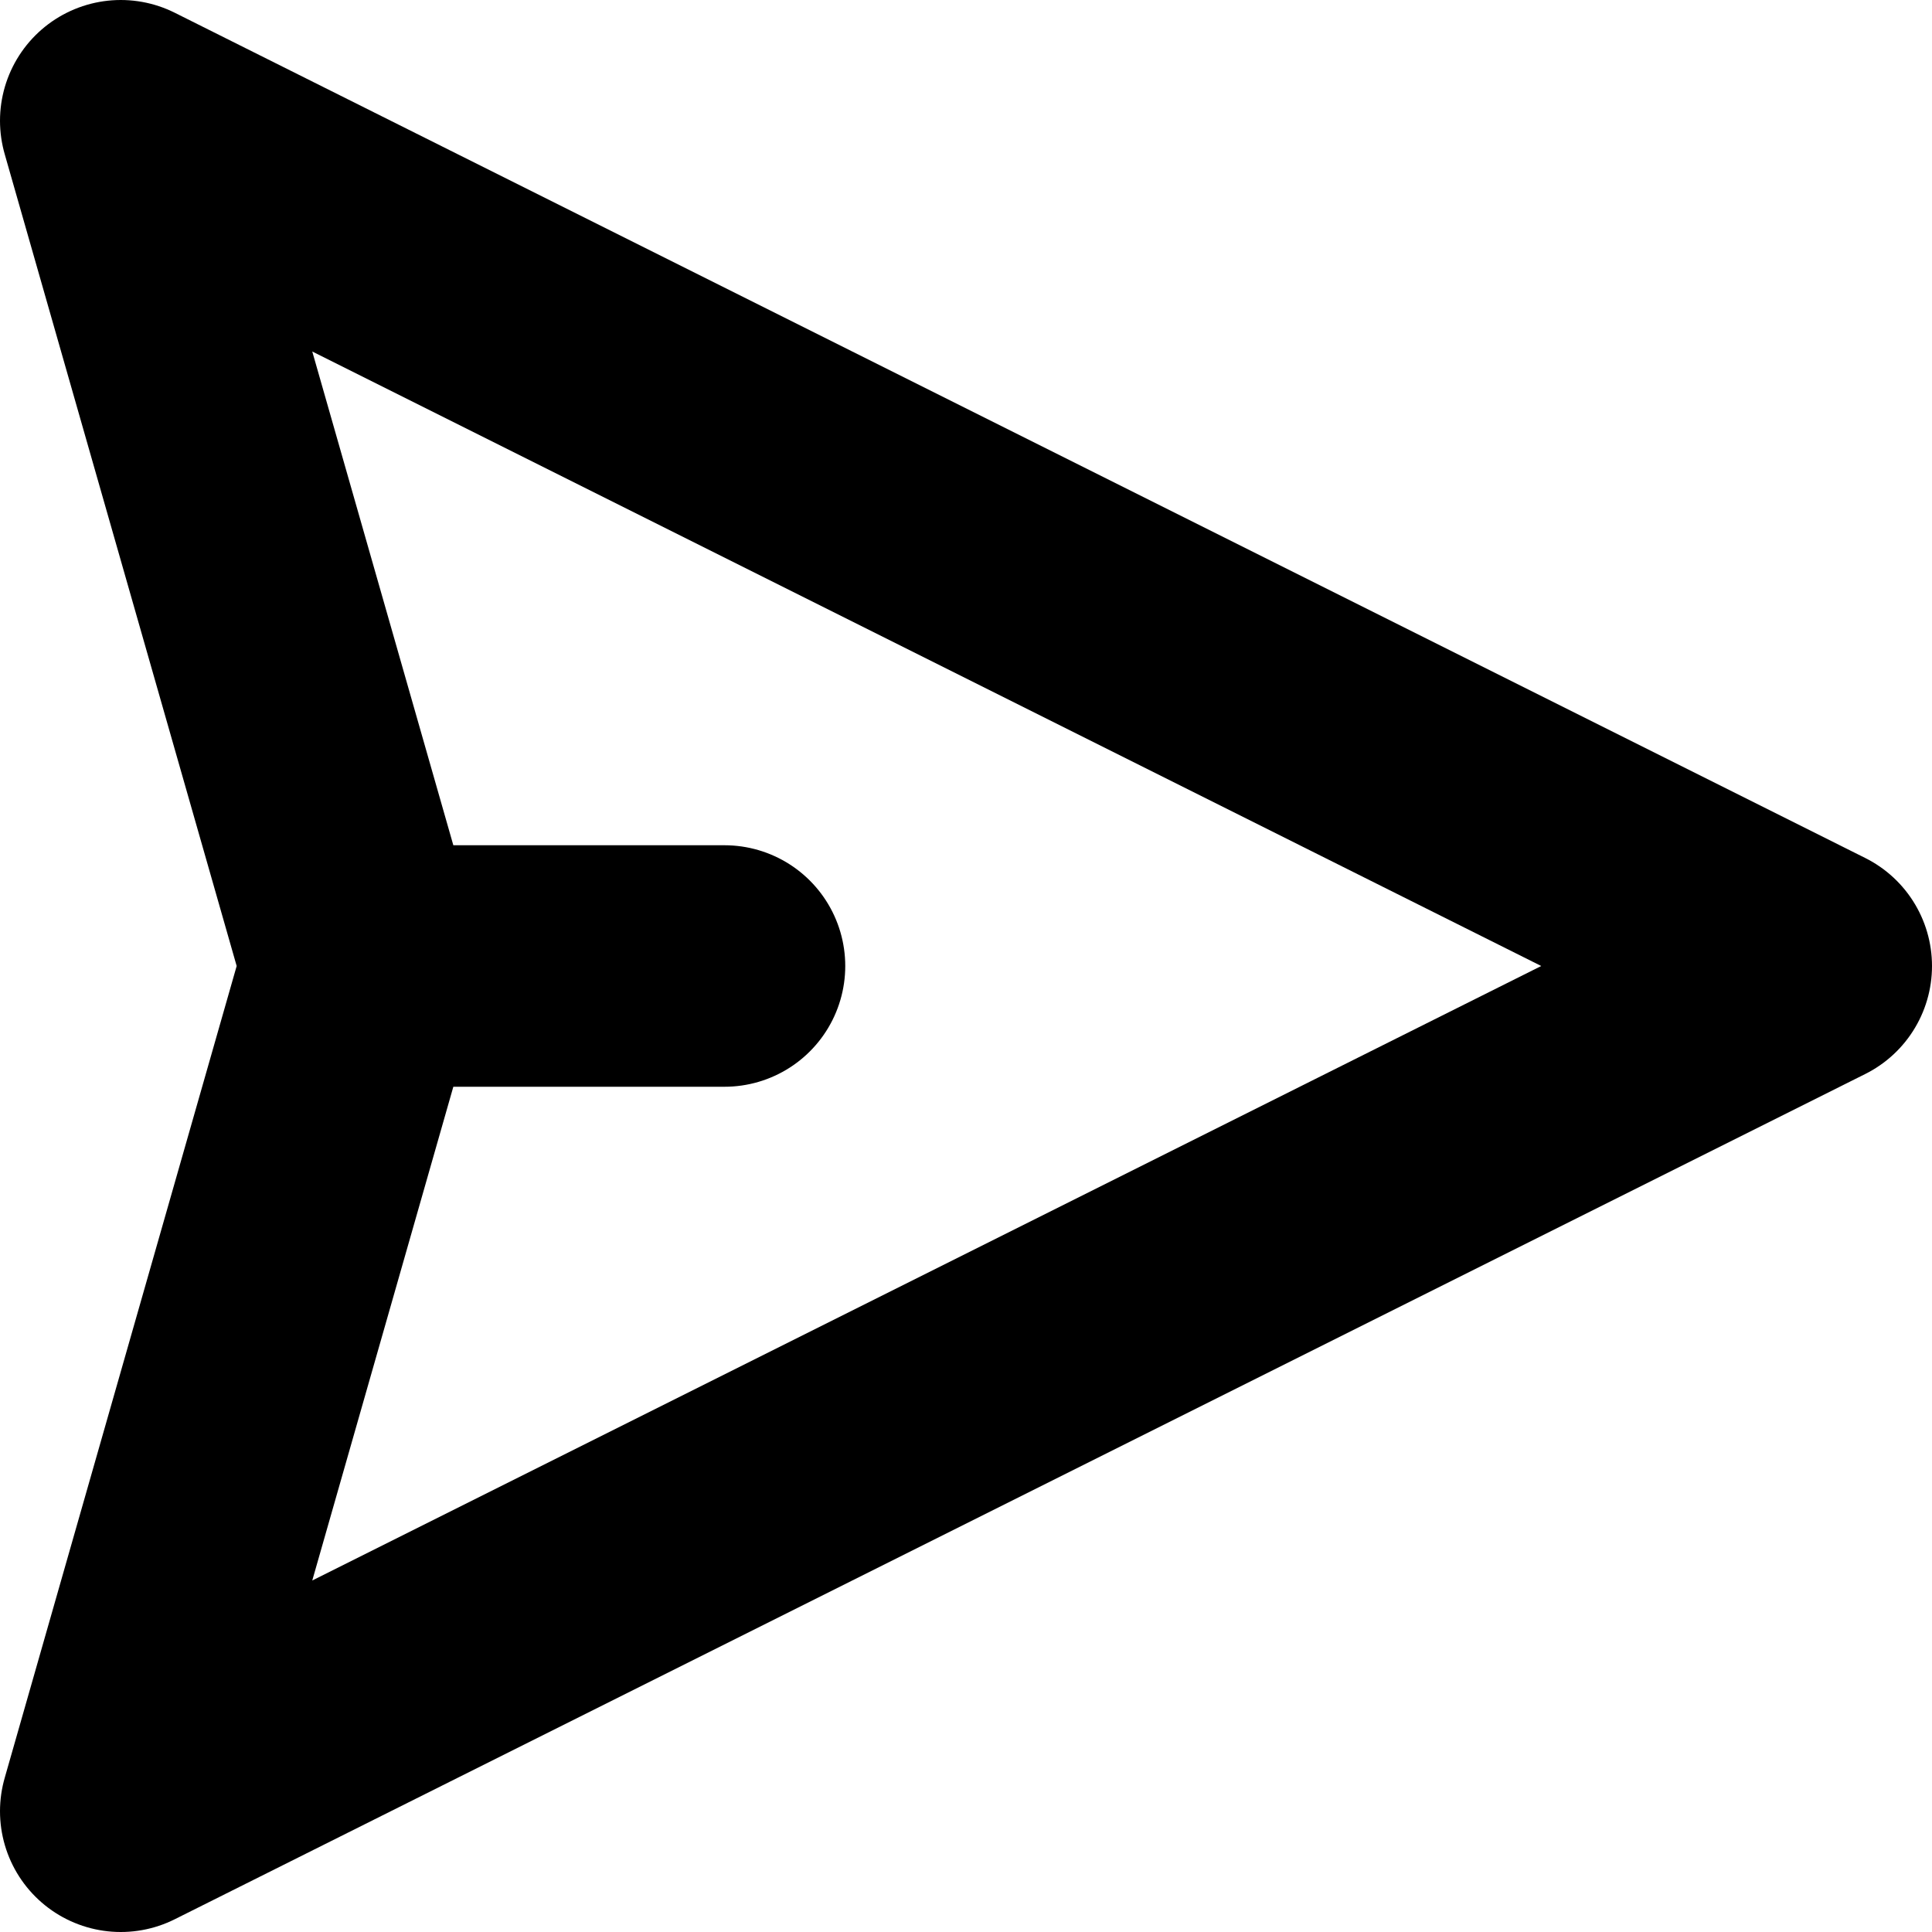 <svg viewBox="0 0 16 16" fill="none"
  xmlns="http://www.w3.org/2000/svg">
  <path d="M15 8L1 1L3 8L1 15L15 8Z" fill="transparent" class="icon-light" />
  <path d="M3 8L1 15L15 8L1 1L3 8ZM3 8H6" stroke="currentColor" stroke-width="2" stroke-linecap="round" stroke-linejoin="round" class="icon-dark" />
</svg>
